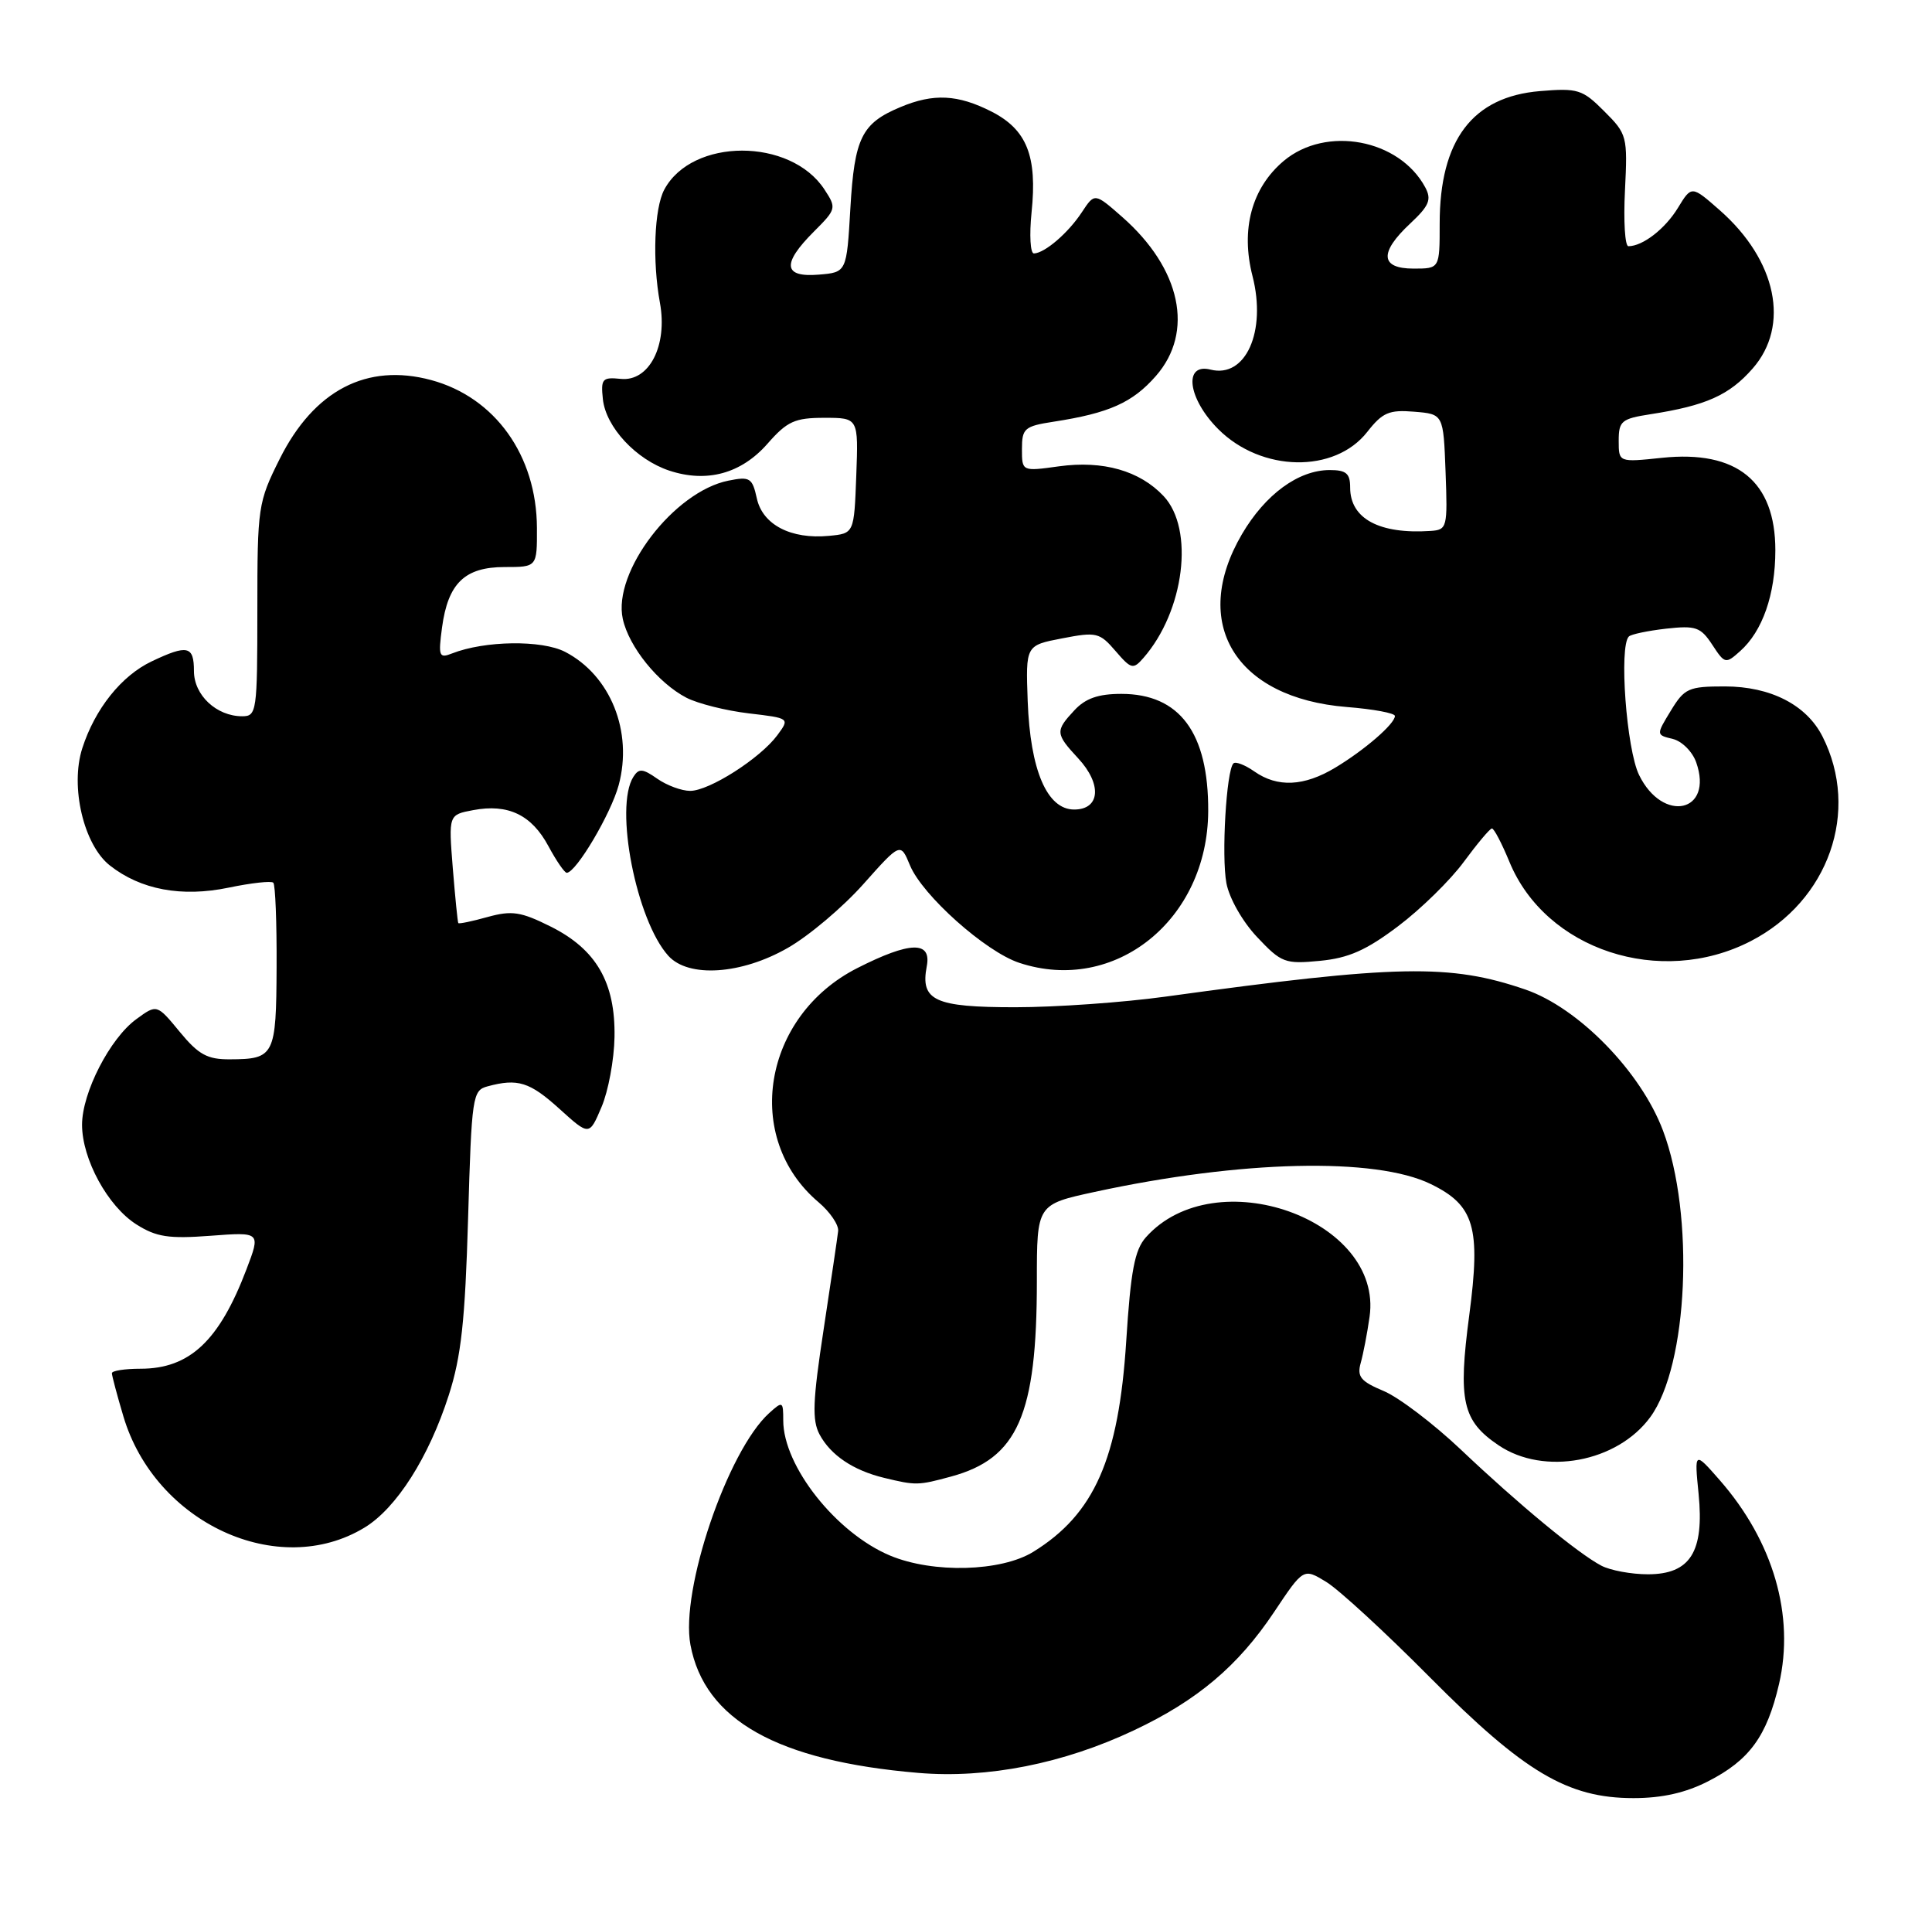 <?xml version="1.0" encoding="UTF-8" standalone="no"?>
<!DOCTYPE svg PUBLIC "-//W3C//DTD SVG 1.1//EN" "http://www.w3.org/Graphics/SVG/1.1/DTD/svg11.dtd" >
<svg xmlns="http://www.w3.org/2000/svg" xmlns:xlink="http://www.w3.org/1999/xlink" version="1.1" viewBox="0 0 259 256">
 <g >
 <path fill="currentColor"
d=" M 228.98 238.75 C 234.53 235.92 236.86 232.71 238.49 225.72 C 240.62 216.54 237.73 206.60 230.55 198.39 C 227.14 194.50 227.14 194.50 227.71 200.22 C 228.48 208.00 226.59 211.00 220.91 211.00 C 218.69 211.00 215.89 210.48 214.68 209.85 C 211.55 208.21 203.56 201.61 195.83 194.28 C 192.16 190.81 187.50 187.27 185.48 186.43 C 182.42 185.15 181.90 184.52 182.41 182.69 C 182.75 181.49 183.29 178.70 183.60 176.50 C 185.48 163.45 162.89 155.42 153.61 165.84 C 152.11 167.53 151.58 170.33 150.98 179.74 C 149.97 195.53 146.71 202.93 138.52 207.99 C 134.21 210.65 125.09 210.90 119.34 208.50 C 112.11 205.48 105.00 196.51 105.00 190.38 C 105.00 187.81 104.92 187.76 103.11 189.40 C 97.53 194.45 91.18 213.14 92.56 220.46 C 94.45 230.54 104.20 236.02 123.11 237.62 C 132.34 238.40 142.57 236.38 152.02 231.91 C 160.52 227.90 165.97 223.29 170.79 216.08 C 174.74 210.16 174.74 210.16 177.79 212.02 C 179.47 213.04 185.71 218.78 191.67 224.79 C 204.33 237.54 210.16 241.00 218.98 241.00 C 222.81 241.00 225.97 240.29 228.98 238.75 Z  M 48.87 204.74 C 53.15 202.14 57.49 195.32 60.16 187.00 C 61.83 181.82 62.35 177.01 62.75 163.33 C 63.23 146.88 63.34 146.14 65.37 145.60 C 69.41 144.51 71.01 145.01 75.00 148.62 C 79.00 152.24 79.00 152.24 80.64 148.37 C 81.55 146.24 82.33 142.02 82.38 139.00 C 82.51 131.68 79.93 127.23 73.81 124.18 C 69.82 122.19 68.62 122.01 65.38 122.90 C 63.31 123.48 61.54 123.85 61.44 123.72 C 61.35 123.60 61.02 120.28 60.70 116.35 C 60.13 109.20 60.13 109.20 63.44 108.58 C 68.11 107.70 71.26 109.21 73.51 113.39 C 74.58 115.38 75.69 116.99 75.98 116.98 C 77.25 116.93 81.90 109.07 82.94 105.23 C 84.87 98.05 81.84 90.52 75.76 87.37 C 72.62 85.75 64.98 85.86 60.60 87.58 C 58.86 88.27 58.74 87.96 59.26 84.09 C 60.06 78.17 62.31 76.00 67.65 76.00 C 72.00 76.00 72.00 76.00 71.98 70.75 C 71.94 61.04 66.36 53.25 57.80 50.94 C 49.18 48.62 42.10 52.31 37.50 61.50 C 34.59 67.32 34.50 67.92 34.50 81.75 C 34.50 95.40 34.41 96.00 32.47 96.00 C 29.02 96.00 26.00 93.17 26.00 89.94 C 26.00 86.56 25.14 86.36 20.34 88.64 C 16.27 90.57 12.73 95.01 11.03 100.29 C 9.38 105.44 11.22 113.24 14.73 116.00 C 18.86 119.25 24.35 120.28 30.65 118.97 C 33.68 118.34 36.38 118.04 36.64 118.31 C 36.91 118.58 37.11 123.65 37.08 129.58 C 37.03 141.49 36.80 141.96 30.82 141.98 C 27.79 142.00 26.61 141.35 24.09 138.29 C 21.03 134.58 21.03 134.58 18.27 136.60 C 14.74 139.17 11.00 146.45 11.00 150.75 C 11.00 155.36 14.45 161.68 18.29 164.11 C 20.96 165.80 22.62 166.05 28.22 165.63 C 34.95 165.12 34.95 165.12 33.04 170.13 C 29.39 179.73 25.42 183.45 18.83 183.45 C 16.72 183.45 15.00 183.72 15.00 184.05 C 15.00 184.37 15.69 186.98 16.54 189.83 C 20.79 204.14 37.32 211.76 48.87 204.74 Z  M 127.50 197.90 C 136.45 195.47 139.00 189.64 139.00 171.67 C 139.00 161.43 139.00 161.43 146.75 159.75 C 166.38 155.50 184.40 155.08 191.81 158.70 C 197.66 161.55 198.52 164.50 196.97 176.24 C 195.44 187.78 196.04 190.44 200.91 193.72 C 206.99 197.82 216.80 195.99 221.23 189.94 C 226.31 183.00 227.21 162.84 222.93 151.51 C 219.96 143.63 211.61 135.08 204.50 132.63 C 194.39 129.16 187.37 129.29 156.22 133.58 C 150.57 134.36 141.51 135.00 136.09 135.00 C 125.29 135.00 123.36 134.11 124.24 129.51 C 124.90 126.09 122.01 126.16 114.93 129.75 C 102.25 136.18 99.54 152.52 109.73 161.13 C 111.27 162.43 112.46 164.18 112.36 165.00 C 112.27 165.82 111.39 171.77 110.41 178.21 C 108.95 187.77 108.85 190.35 109.87 192.26 C 111.36 195.04 114.38 197.07 118.50 198.07 C 122.80 199.11 123.08 199.10 127.50 197.90 Z  M 105.62 127.04 C 108.44 125.43 112.99 121.59 115.73 118.51 C 120.72 112.91 120.72 112.91 121.99 115.98 C 123.66 120.01 132.12 127.56 136.65 129.05 C 149.46 133.28 161.90 123.29 161.97 108.72 C 162.02 98.22 158.15 93.00 150.32 93.00 C 147.24 93.00 145.52 93.60 144.04 95.19 C 141.45 97.97 141.47 98.33 144.54 101.64 C 147.76 105.11 147.49 108.50 144.00 108.50 C 140.36 108.50 138.11 103.23 137.77 93.96 C 137.50 86.50 137.50 86.50 142.39 85.56 C 146.98 84.67 147.41 84.77 149.54 87.25 C 151.64 89.69 151.91 89.76 153.28 88.19 C 158.78 81.91 160.15 70.92 155.99 66.49 C 152.79 63.09 147.88 61.69 141.97 62.50 C 137.00 63.19 137.00 63.19 137.00 60.18 C 137.00 57.42 137.34 57.12 141.25 56.52 C 148.69 55.37 151.82 53.97 154.95 50.40 C 160.13 44.50 158.33 36.01 150.43 29.07 C 146.75 25.84 146.75 25.84 145.04 28.43 C 143.23 31.20 140.07 33.92 138.61 33.97 C 138.12 33.99 137.98 31.50 138.29 28.46 C 139.07 20.92 137.66 17.38 132.93 14.96 C 128.41 12.66 125.15 12.49 120.72 14.35 C 115.51 16.52 114.55 18.47 114.00 27.90 C 113.50 36.50 113.50 36.50 109.75 36.81 C 105.00 37.20 104.79 35.36 109.10 31.05 C 112.12 28.03 112.16 27.89 110.52 25.39 C 105.97 18.44 92.76 18.46 89.05 25.42 C 87.71 27.92 87.44 34.98 88.47 40.59 C 89.52 46.33 87.02 51.18 83.21 50.78 C 80.75 50.53 80.53 50.77 80.82 53.50 C 81.22 57.25 85.27 61.60 89.73 63.08 C 94.77 64.74 99.37 63.48 102.89 59.47 C 105.53 56.46 106.55 56.00 110.51 56.00 C 115.08 56.00 115.08 56.00 114.79 63.75 C 114.50 71.50 114.50 71.50 111.13 71.82 C 106.04 72.31 102.23 70.33 101.46 66.80 C 100.85 64.04 100.53 63.84 97.65 64.42 C 90.35 65.88 82.11 76.66 83.49 82.95 C 84.31 86.70 88.23 91.55 92.03 93.52 C 93.57 94.31 97.32 95.25 100.36 95.61 C 105.89 96.26 105.89 96.26 104.20 98.55 C 101.90 101.65 95.08 106.00 92.52 106.00 C 91.38 106.00 89.40 105.27 88.11 104.37 C 86.16 103.00 85.64 102.96 84.91 104.12 C 82.33 108.18 85.30 123.36 89.60 128.11 C 92.30 131.09 99.39 130.62 105.62 127.04 Z  M 187.44 124.13 C 190.48 121.84 194.44 117.96 196.23 115.52 C 198.03 113.08 199.72 111.06 200.00 111.04 C 200.28 111.02 201.33 113.04 202.35 115.51 C 207.21 127.32 222.57 132.37 234.68 126.15 C 245.16 120.76 249.39 108.72 244.32 98.71 C 242.17 94.47 237.36 92.01 231.24 92.00 C 226.37 92.00 225.82 92.24 223.99 95.25 C 222.01 98.50 222.01 98.50 224.25 99.04 C 225.48 99.34 226.89 100.75 227.39 102.18 C 229.75 108.88 222.92 110.40 219.73 103.87 C 218.04 100.42 217.02 86.64 218.36 85.31 C 218.66 85.01 220.90 84.54 223.35 84.26 C 227.33 83.82 227.98 84.04 229.54 86.41 C 231.22 88.98 231.34 89.01 233.27 87.28 C 236.28 84.61 238.00 79.68 238.00 73.75 C 238.00 64.51 232.85 60.31 222.81 61.36 C 217.00 61.97 217.00 61.97 217.00 59.07 C 217.00 56.43 217.38 56.12 221.25 55.52 C 228.69 54.37 231.82 52.97 234.95 49.40 C 240.00 43.65 238.18 34.88 230.54 28.17 C 226.77 24.86 226.77 24.86 224.94 27.86 C 223.23 30.67 220.22 33.00 218.30 33.00 C 217.84 33.00 217.63 29.64 217.84 25.53 C 218.20 18.27 218.13 17.97 215.06 14.91 C 212.14 11.98 211.52 11.79 206.45 12.21 C 197.40 12.96 193.00 18.77 193.00 29.97 C 193.00 36.00 193.00 36.00 189.50 36.00 C 185.03 36.00 184.87 33.86 189.06 29.95 C 191.59 27.58 191.94 26.75 191.07 25.12 C 187.60 18.64 177.77 16.80 172.09 21.57 C 167.80 25.19 166.30 30.73 167.91 37.01 C 169.81 44.43 166.99 50.72 162.29 49.54 C 158.61 48.61 159.23 53.43 163.32 57.52 C 169.09 63.29 178.92 63.47 183.29 57.89 C 185.33 55.29 186.21 54.90 189.58 55.18 C 193.50 55.50 193.50 55.50 193.79 63.25 C 194.07 70.71 194.00 71.01 191.79 71.16 C 184.91 71.62 181.00 69.52 181.00 65.35 C 181.00 63.45 180.47 63.00 178.25 63.00 C 174.06 63.01 169.63 66.25 166.49 71.60 C 159.51 83.52 165.60 93.56 180.55 94.76 C 184.10 95.04 187.00 95.58 187.00 95.96 C 187.00 97.01 182.93 100.53 179.00 102.89 C 174.81 105.41 171.26 105.57 168.16 103.40 C 166.90 102.52 165.64 102.03 165.35 102.32 C 164.40 103.27 163.73 114.74 164.41 118.37 C 164.79 120.39 166.57 123.53 168.53 125.60 C 171.78 129.05 172.26 129.23 176.95 128.78 C 180.80 128.41 183.16 127.36 187.44 124.13 Z "/>
</g>
</svg>